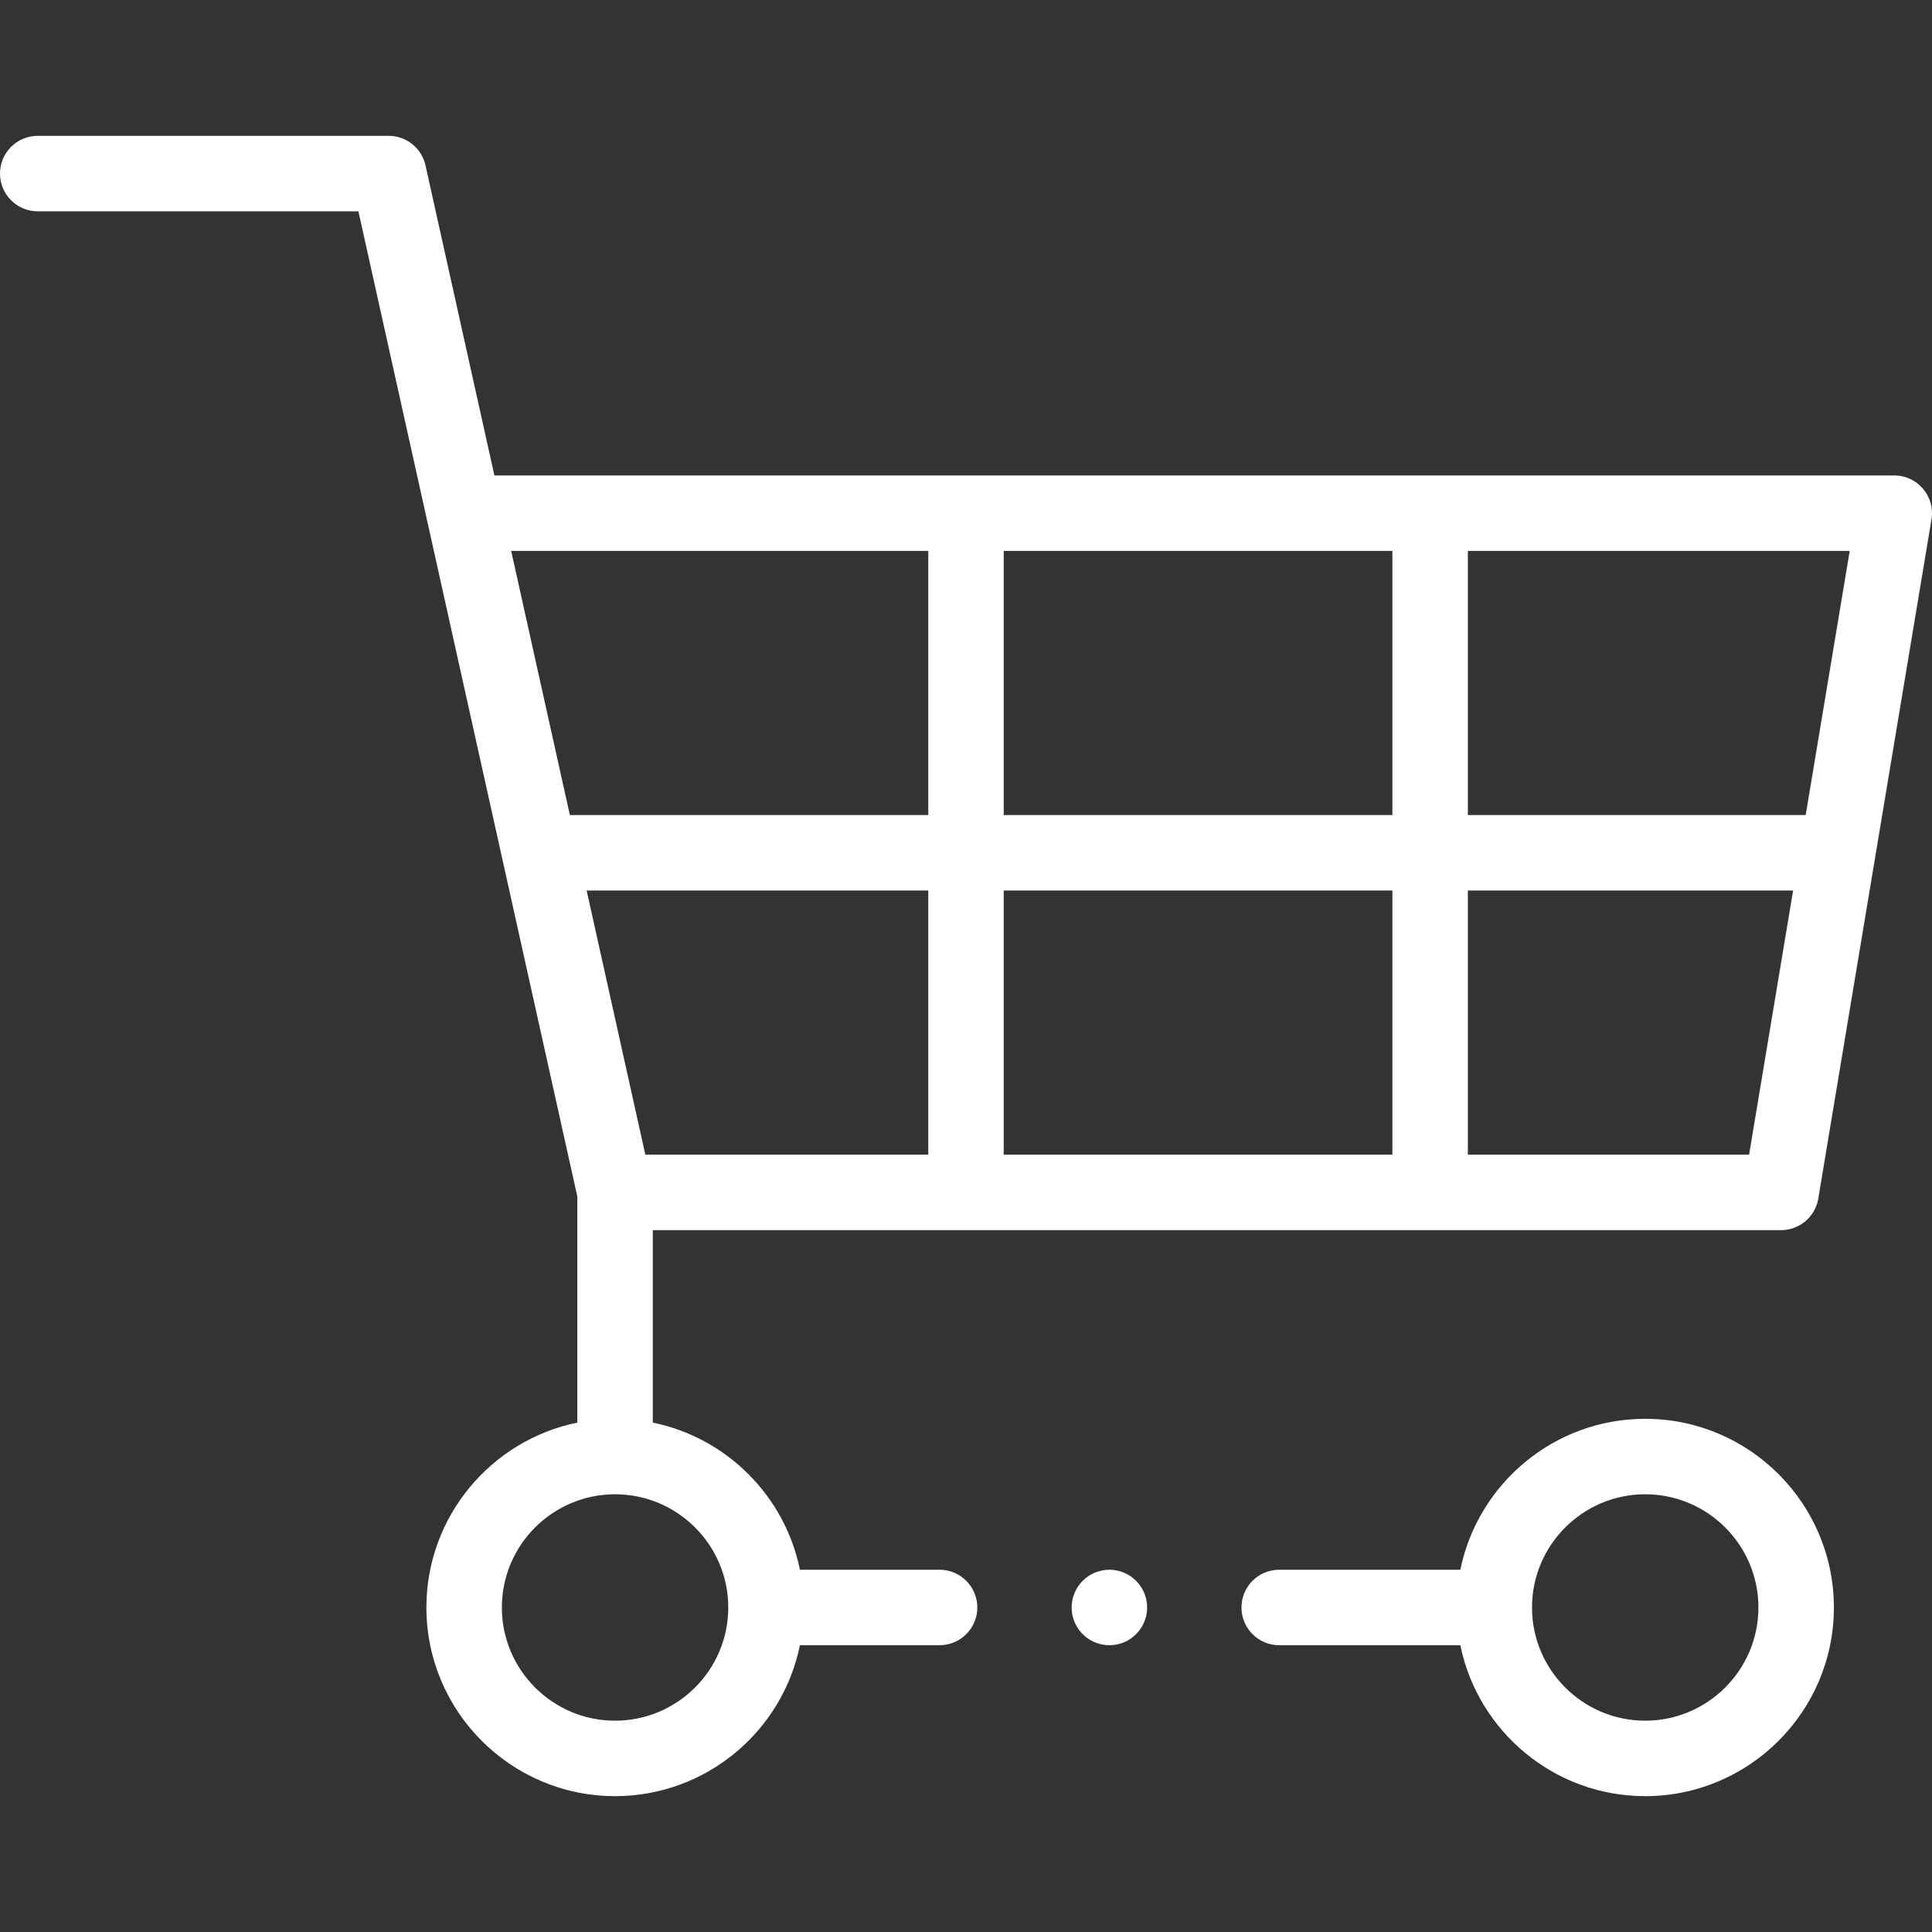 <?xml version="1.0"?>
<svg xmlns="http://www.w3.org/2000/svg" xmlns:xlink="http://www.w3.org/1999/xlink" xmlns:svgjs="http://svgjs.com/svgjs" version="1.1" width="512px" height="512px" x="0" y="0" viewBox="0 0 512.002 512.002" style="enable-background:new 0 0 512 512" xml:space="preserve" class=""><rect x="0" y="0" width="512.002" height="512.002" fill="#333333" stroke="none"/><g><path d="m10 56.001h84.979c5.641 25.388 56.399 253.798 58.021 261.097v59.909c-22.795 4.646-40 24.847-40 48.994 0 27.57 22.43 50 50 50 24.146 0 44.348-17.205 48.994-40h37.006c5.522 0 10-4.478 10-10s-4.478-10-10-10h-37.006c-3.987-19.563-19.431-35.007-38.994-38.994v-51.006h299c4.889 0 9.061-3.534 9.864-8.356l30-180c1.012-6.071-3.666-11.644-9.864-11.644h-370.979l-18.26-82.169c-1.017-4.576-5.075-7.831-9.762-7.831h-92.999c-5.522 0-10 4.478-10 10s4.478 10 10 10zm359 180v70h-103v-70zm-103-20v-70h103v70zm-20 90h-74.979l-15.556-70h90.535zm-53 120c0 16.542-13.458 30-30 30s-30-13.458-30-30 13.458-30 30-30 30 13.458 30 30zm270.528-120h-74.528v-70h86.195zm15.001-90h-89.529v-70h101.195zm-232.529-70v70h-94.979l-15.556-70z" fill="#ffffff" data-original="#000000" class=""/><path d="m436 376.001c-24.146 0-44.348 17.205-48.994 40h-48.005c-5.522 0-10 4.478-10 10s4.478 10 10 10h48.005c4.646 22.795 24.847 40 48.994 40 27.57 0 50-22.43 50-50s-22.43-50-50-50zm0 80c-16.542 0-30-13.458-30-30s13.458-30 30-30 30 13.458 30 30-13.458 30-30 30z" fill="#ffffff" data-original="#000000" class=""/><circle cx="294" cy="426.001" r="10" fill="#ffffff" data-original="#000000" class=""/></g></svg>
